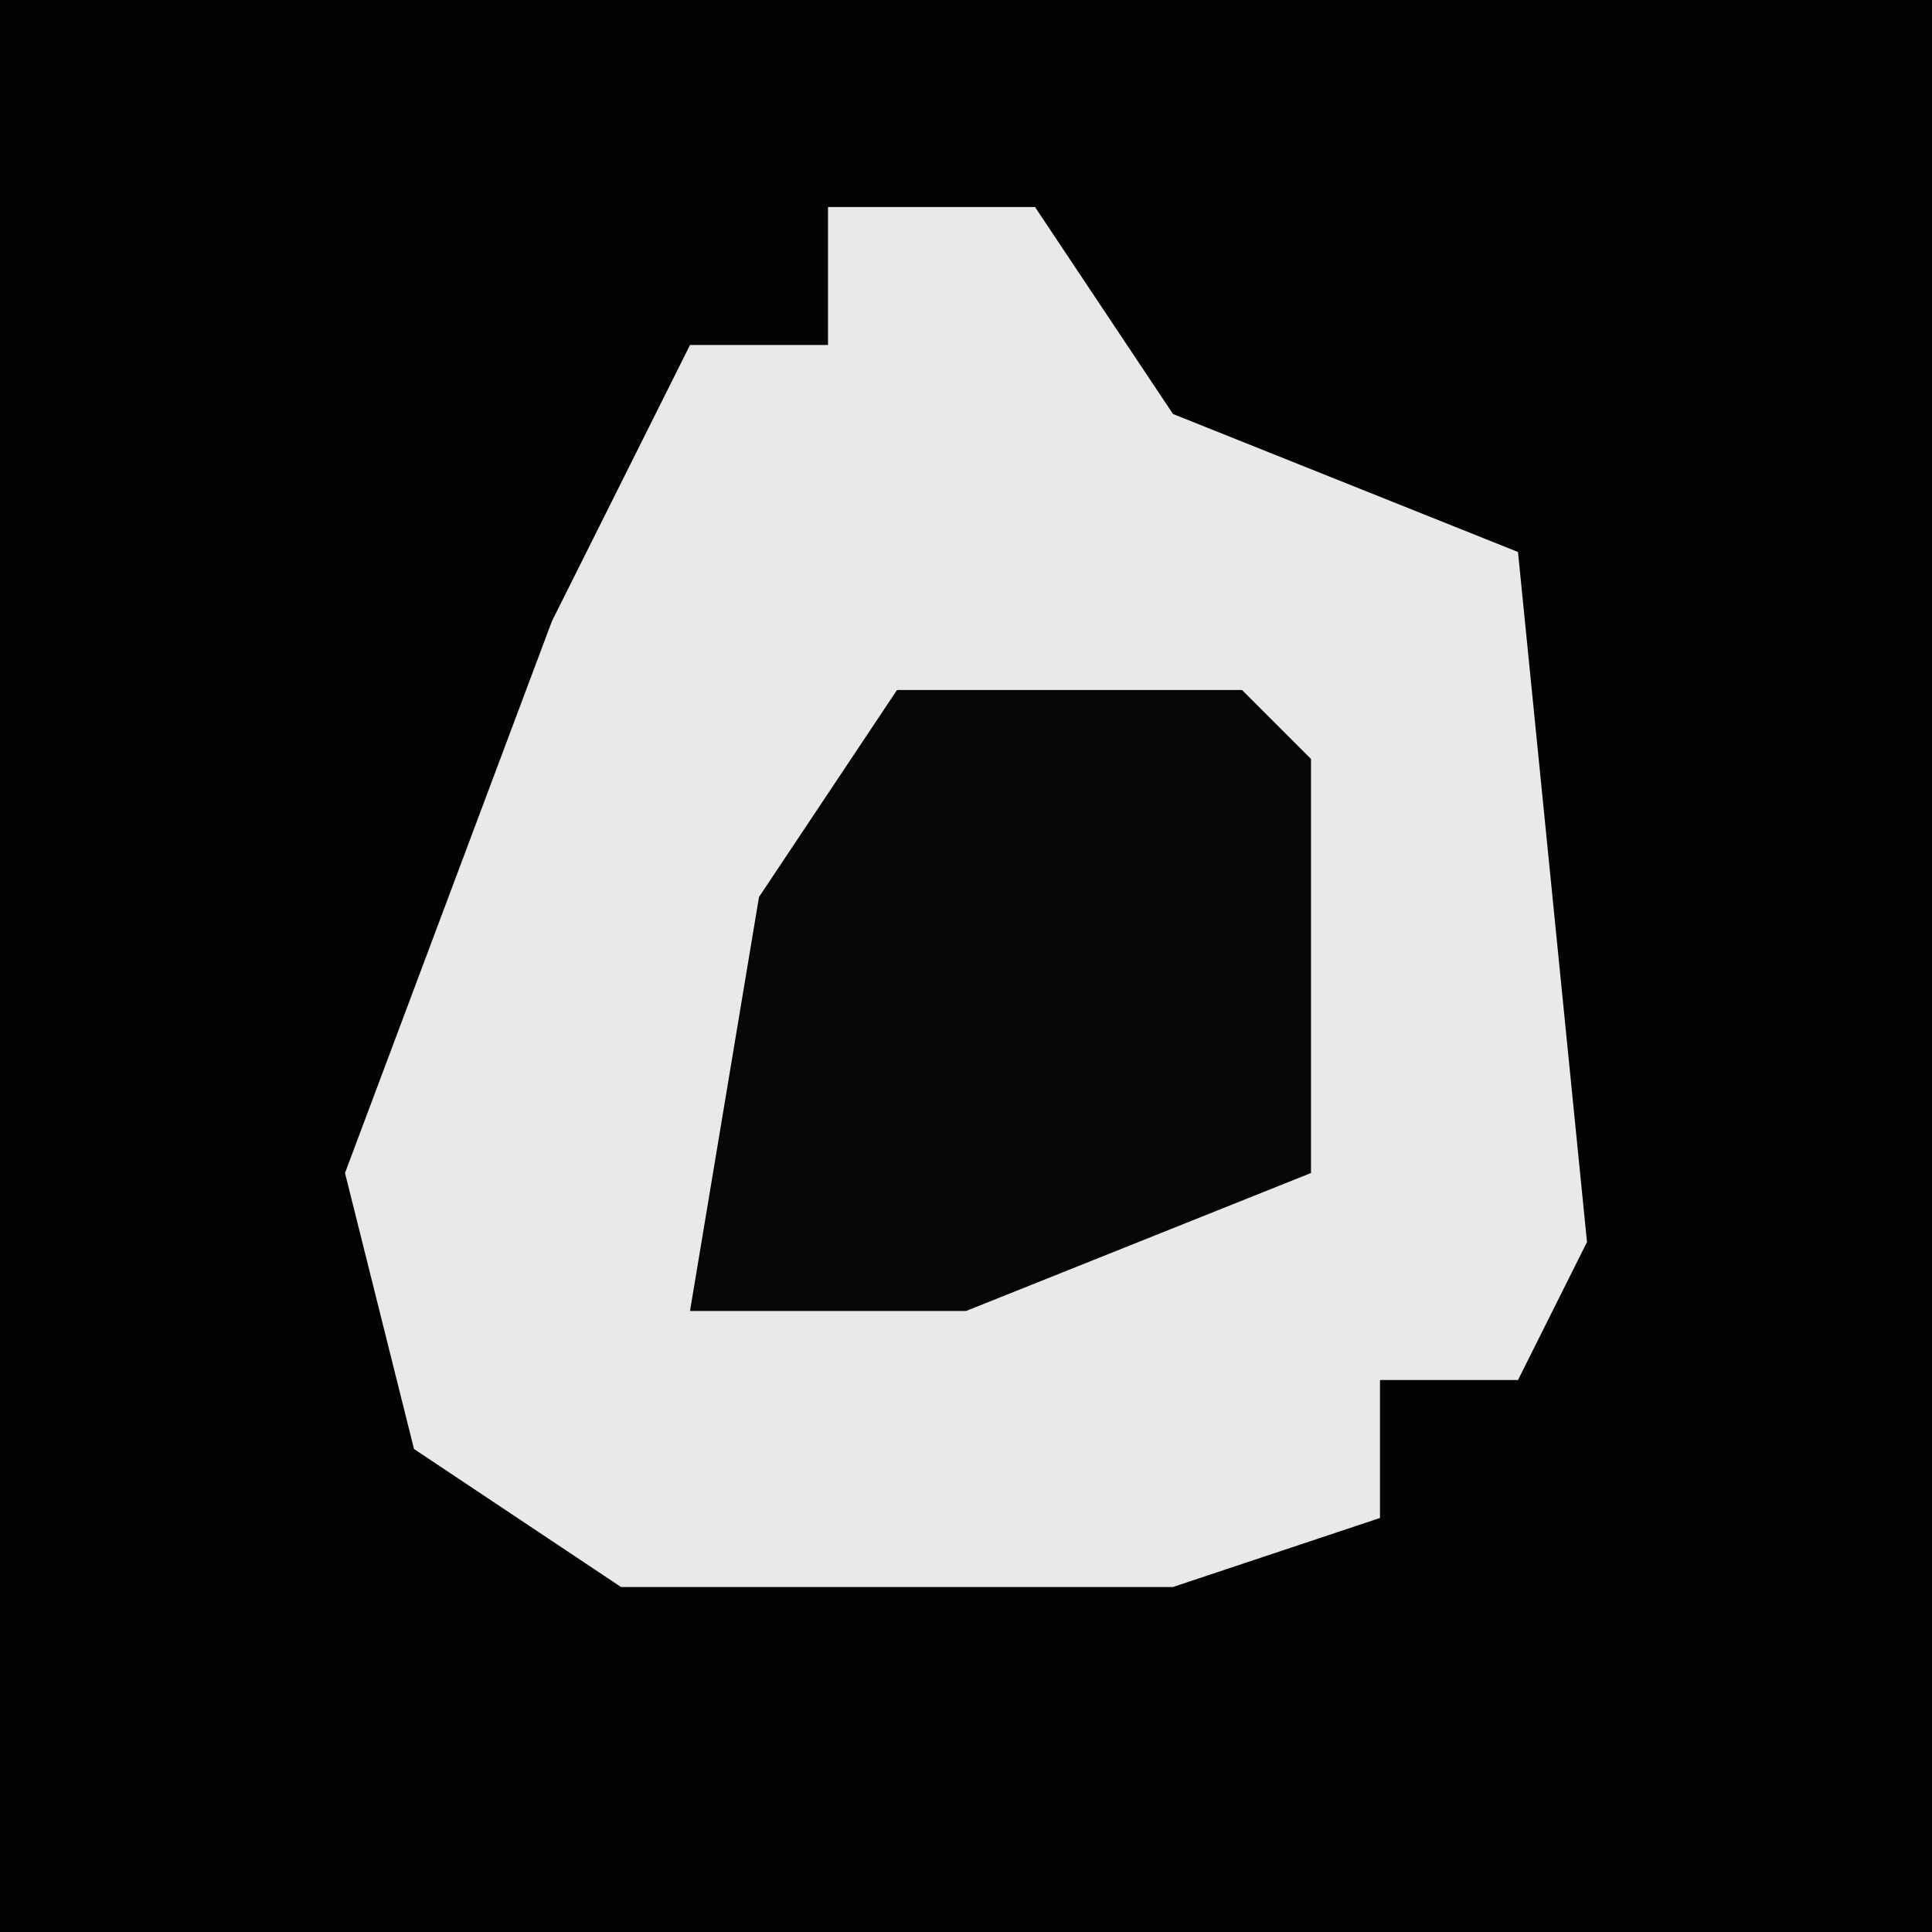 <?xml version="1.0" encoding="UTF-8"?>
<svg version="1.1" xmlns="http://www.w3.org/2000/svg" width="28" height="28">
<path d="M0,0 L28,0 L28,28 L0,28 Z " fill="#030303" transform="translate(0,0)"/>
<path d="M0,0 L3,0 L5,3 L10,5 L11,15 L10,17 L8,17 L8,19 L5,20 L-3,20 L-6,18 L-7,14 L-4,6 L-2,2 L0,2 Z " fill="#E9E9E9" transform="translate(12,3)"/>
<path d="M0,0 L5,0 L6,1 L6,7 L1,9 L-3,9 L-2,3 Z " fill="#060606" transform="translate(13,10)"/>
</svg>
